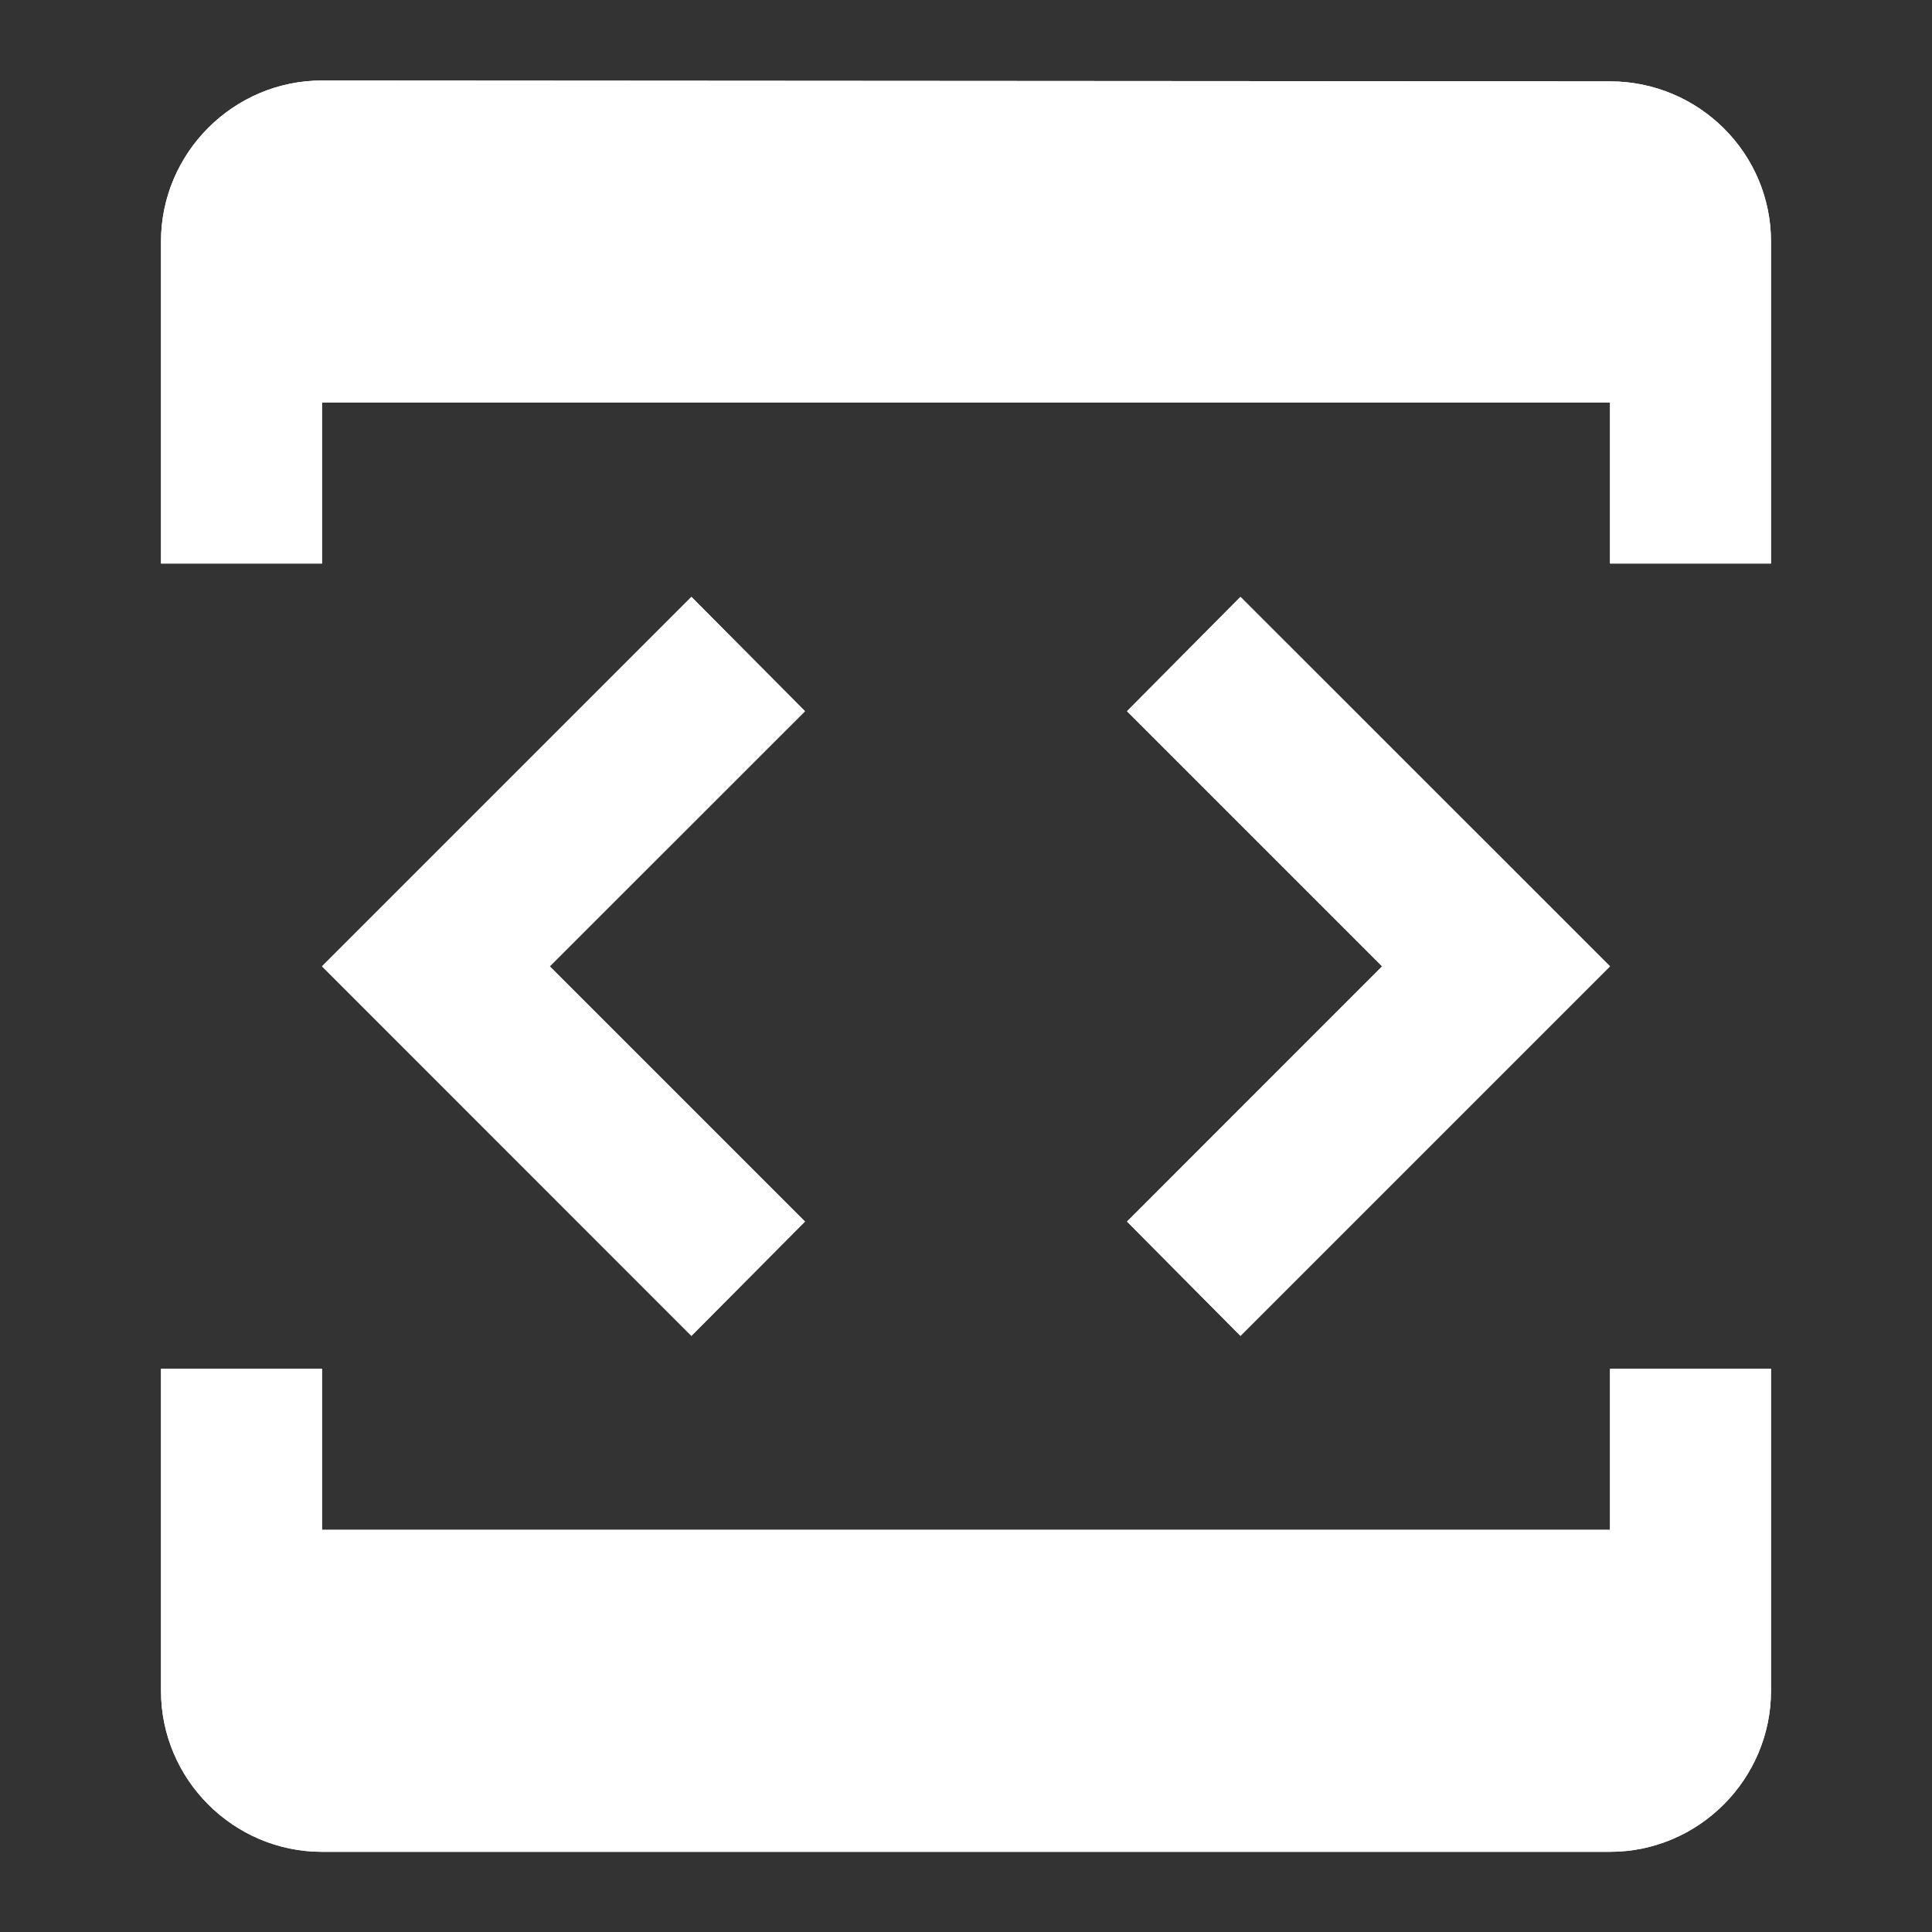 <svg width="18" height="18" viewBox="0 0 18 18" fill="none" xmlns="http://www.w3.org/2000/svg">
<rect x="0" y="0" width="18" height="18" fill="#333333" stroke="none"/>
<path d="M3 3.75L15 3.75V5.25H16.5V2.25C16.5 1.425 15.825 0.758 15 0.758L3 0.75C2.175 0.75 1.5 1.425 1.5 2.25V5.25H3V3.75ZM11.557 12.446L15 9.003L11.557 5.561L10.5 6.626L12.877 9.003L10.5 11.381L11.557 12.446ZM7.5 11.381L5.122 9.003L7.5 6.626L6.442 5.561L3 9.003L6.442 12.446L7.5 11.381ZM15 14.253H3V12.753H1.5V15.753C1.5 16.578 2.175 17.253 3 17.253H15C15.825 17.253 16.5 16.578 16.5 15.753V12.753H15V14.253Z" fill="white"/>
<path fill-rule="evenodd" clip-rule="evenodd" d="M3 3.75L15 3.75V5.25H16.5V2.25C16.5 1.425 15.825 0.758 15 0.758L3 0.75C2.175 0.75 1.5 1.425 1.5 2.25V5.25H3V3.75ZM11.557 12.446L15 9.003L11.557 5.561L10.5 6.626L12.877 9.003L10.5 11.381L11.557 12.446ZM7.5 11.381L5.122 9.003L7.5 6.626L6.442 5.561L3 9.003L6.442 12.446L7.5 11.381ZM15 14.253H3V12.753H1.5V15.753C1.5 16.578 2.175 17.253 3 17.253H15C15.825 17.253 16.5 16.578 16.5 15.753V12.753H15V14.253Z" fill="white"/>
</svg>
